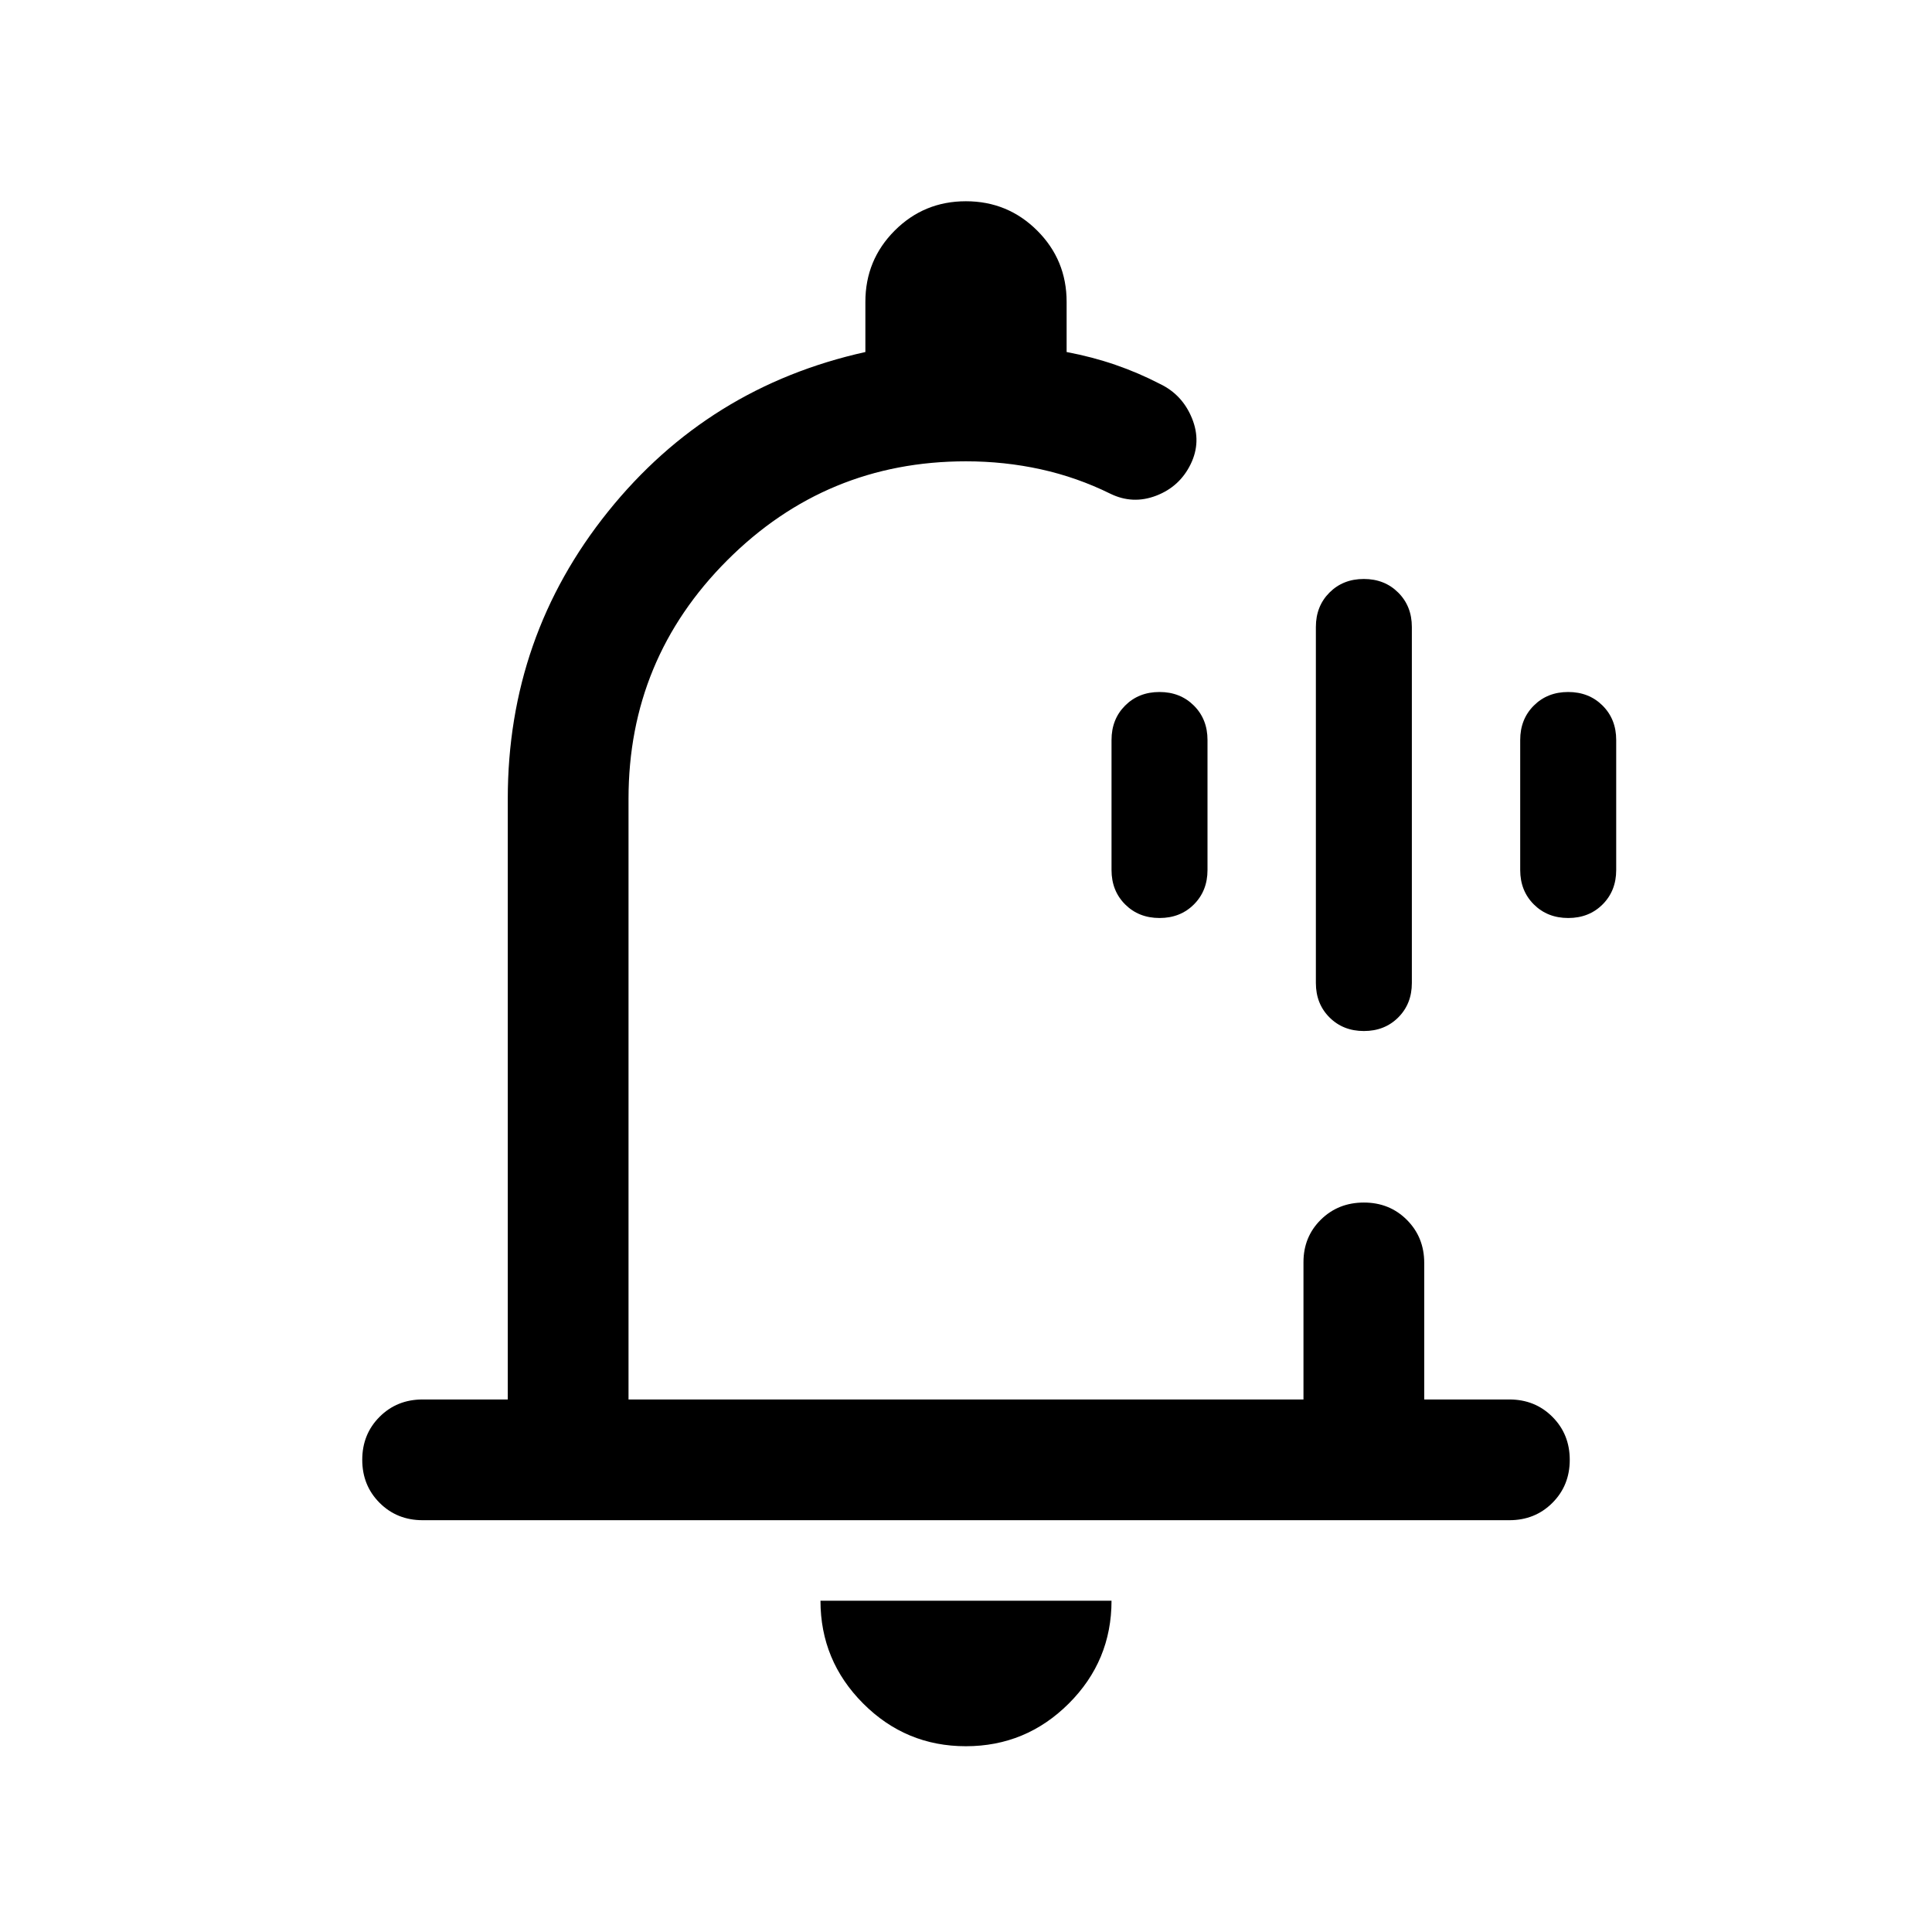 <svg xmlns="http://www.w3.org/2000/svg" height="24" viewBox="0 -960 960 960" width="24"><path d="M480-497.69Zm-.07 405.38q-29.85 0-51.04-21.24-21.2-21.24-21.2-51.07h144.62q0 29.93-21.26 51.12-21.26 21.19-51.12 21.19ZM210-204.62q-12.75 0-21.37-8.62-8.63-8.63-8.63-21.39 0-12.75 8.63-21.37 8.62-8.61 21.37-8.61h42.31v-298.47q0-80.69 49.81-142.69 49.8-62 127.88-79.31V-810q0-20.83 14.57-35.42Q459.14-860 479.95-860q20.82 0 35.43 14.58Q530-830.83 530-810v24.92q12.69 2.39 24.19 6.35 11.5 3.96 22.19 9.5 11.09 5.3 15.89 17.03 4.81 11.74-.66 22.89-5.46 11.16-17.11 15.62-11.65 4.46-22.81-1-16.54-8.16-34.55-12.12-18-3.96-37.14-3.96-69.46 0-118.58 49.12-49.11 49.11-49.11 118.57v298.47h335.38v-68.24q0-12.58 8.63-21.1 8.63-8.51 21.39-8.51 12.75 0 21.37 8.62 8.61 8.63 8.61 21.38v67.85H750q12.75 0 21.37 8.62 8.63 8.63 8.63 21.39 0 12.75-8.63 21.37-8.62 8.61-21.37 8.61H210Zm467.71-243.07q-10.33 0-17.09-6.76-6.77-6.76-6.77-17.09v-176.92q0-10.33 6.75-17.09t17.07-6.76q10.33 0 17.1 6.76 6.77 6.76 6.77 17.09v176.92q0 10.33-6.75 17.09t-17.08 6.76Zm-101.54-56.16q-10.32 0-17.09-6.75-6.77-6.76-6.77-17.09v-64.62q0-10.33 6.75-17.09 6.75-6.75 17.08-6.75 10.32 0 17.09 6.75 6.77 6.76 6.77 17.09v64.62q0 10.33-6.75 17.09-6.75 6.75-17.08 6.75Zm203.08 0q-10.33 0-17.1-6.75-6.77-6.76-6.77-17.09v-64.62q0-10.33 6.76-17.09 6.75-6.75 17.07-6.75 10.33 0 17.1 6.75 6.77 6.76 6.77 17.09v64.62q0 10.33-6.76 17.09-6.75 6.75-17.07 6.75Z"/></svg>